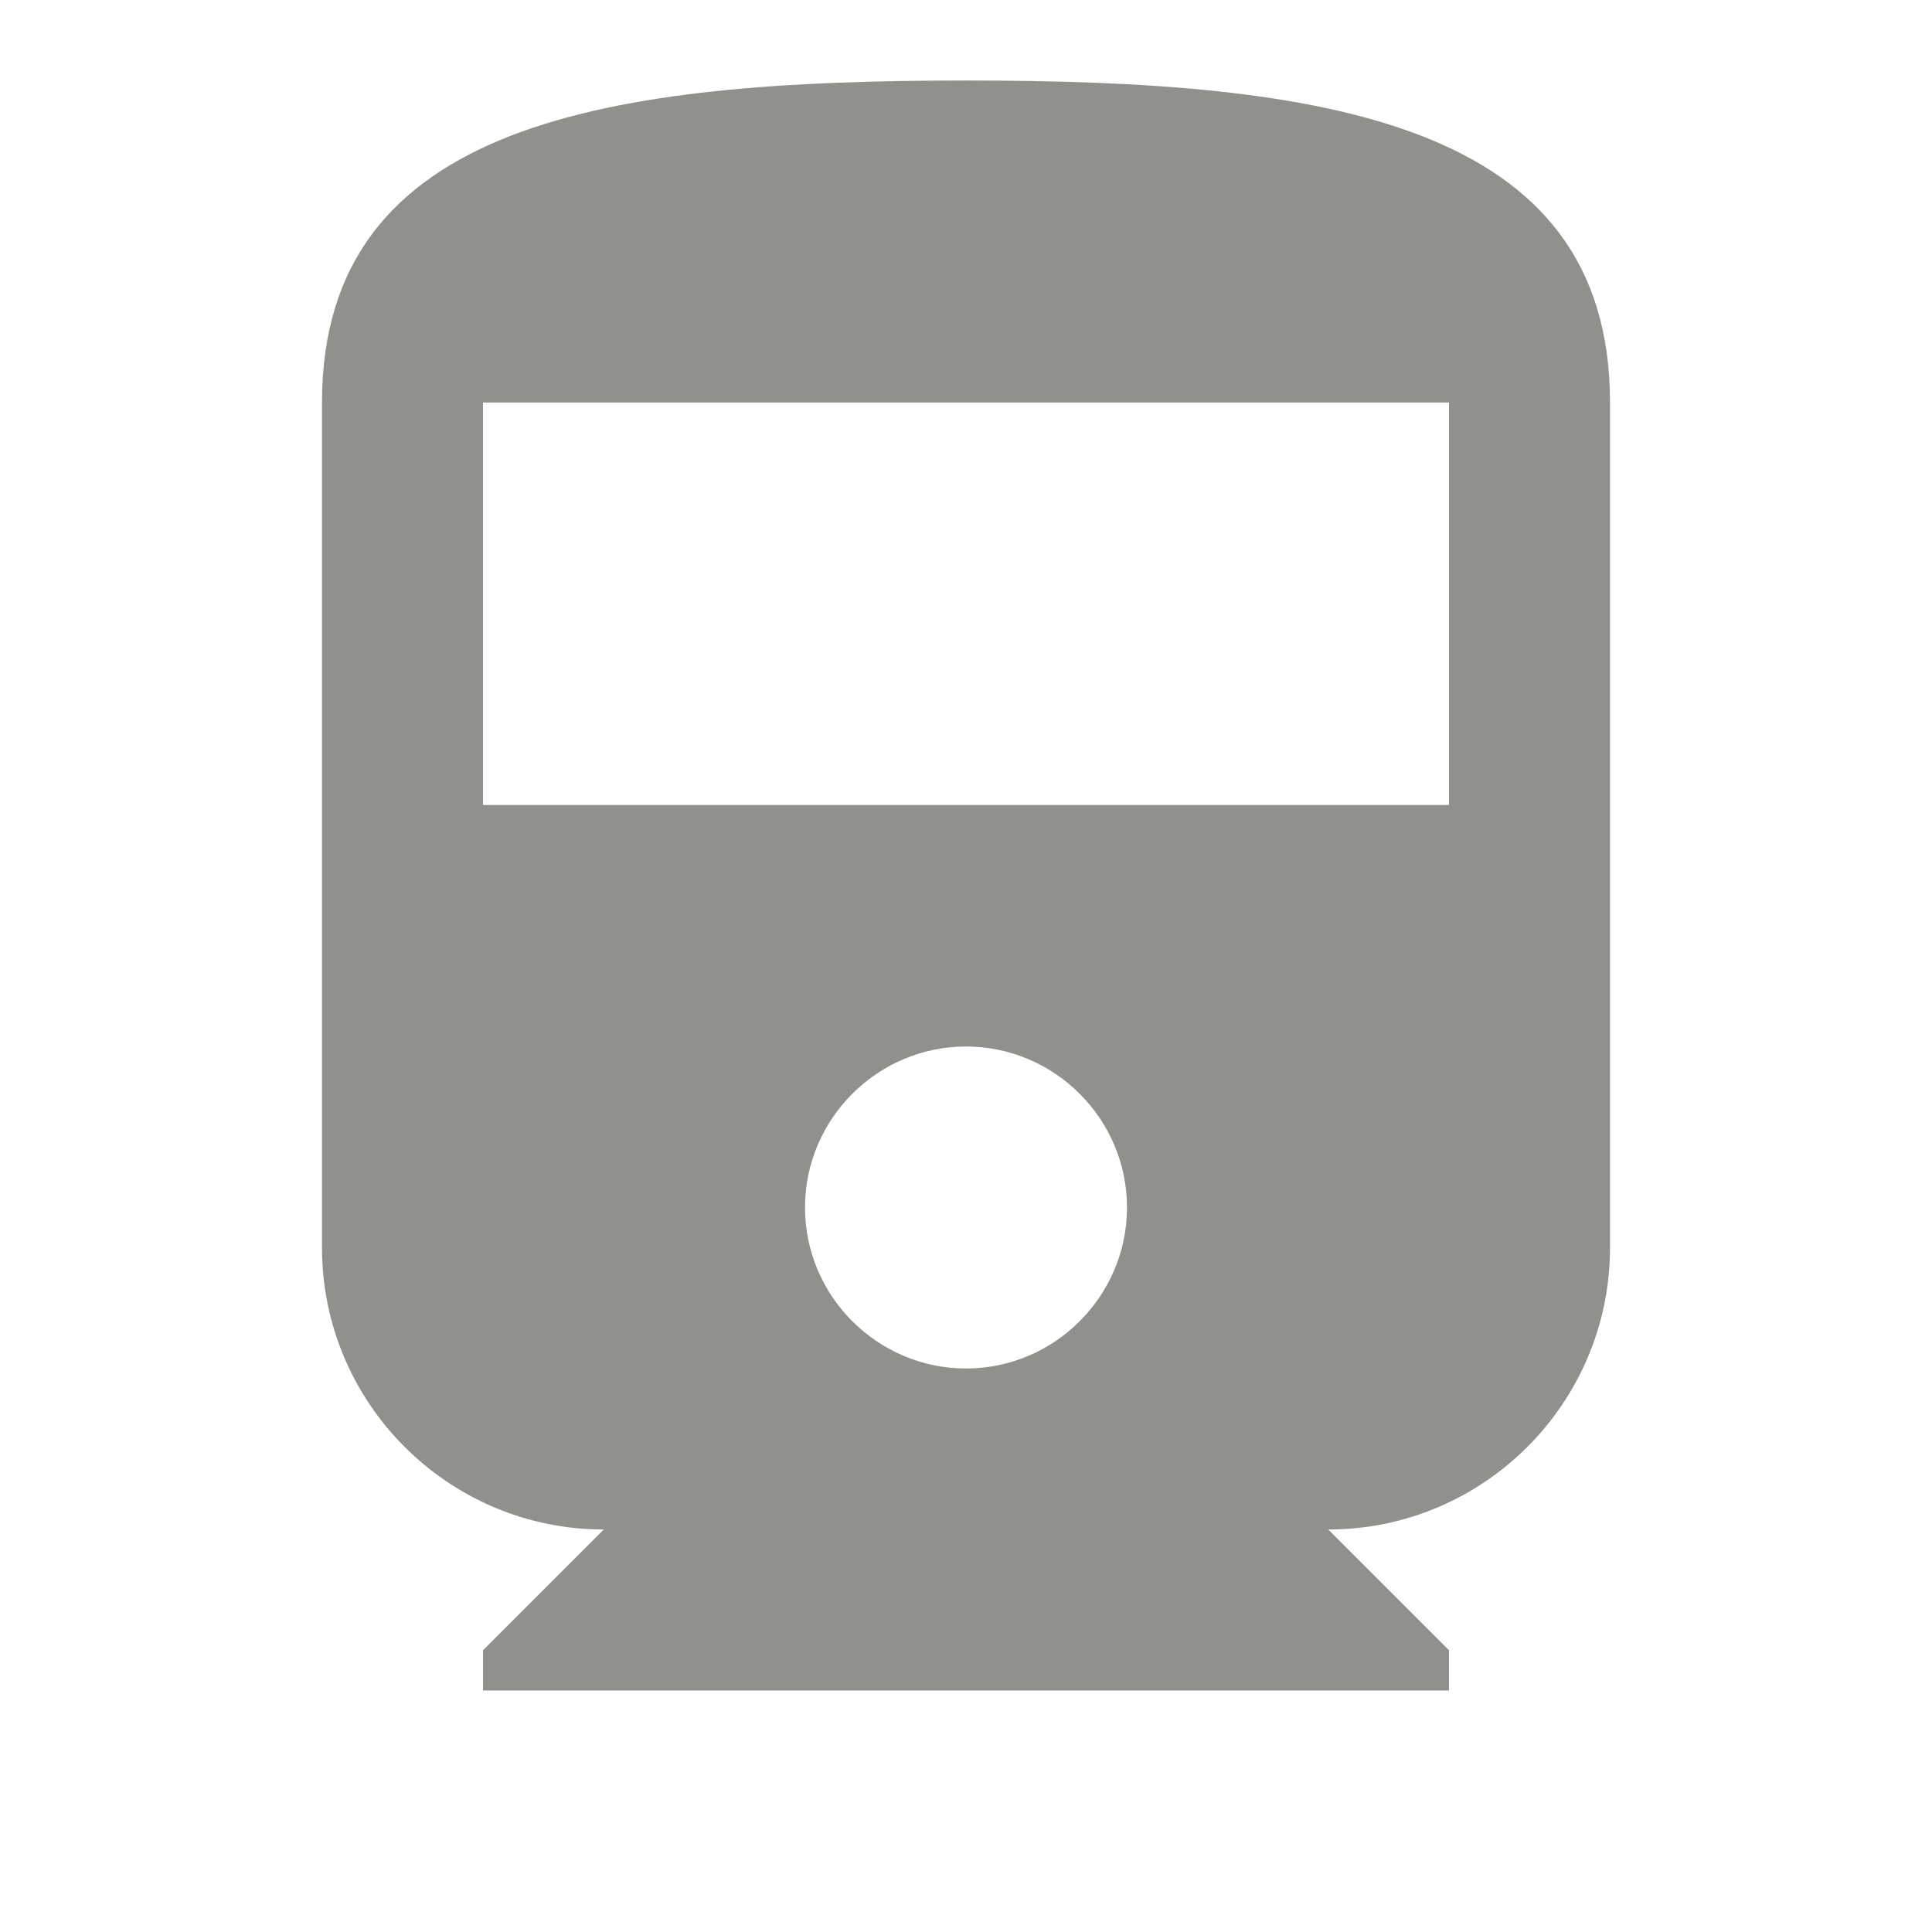 <!-- Generated by IcoMoon.io -->
<svg version="1.1" xmlns="http://www.w3.org/2000/svg" width="280" height="280" viewBox="0 0 280 280">
<title>mt-directions_railway</title>
<path fill="#91908d" d="M46.667 180.833c0 22.517 18.317 40.833 40.833 40.833l-17.5 17.5v5.833h140v-5.833l-17.5-17.5c22.517 0 40.833-18.317 40.833-40.833v-122.5c0-40.833-41.767-46.667-93.333-46.667s-93.333 5.833-93.333 46.667v122.5zM140 198.333c-12.833 0-23.333-10.5-23.333-23.333s10.5-23.333 23.333-23.333c12.833 0 23.333 10.5 23.333 23.333s-10.5 23.333-23.333 23.333v0zM210 116.667h-140v-58.333h140v58.333z"></path>
</svg>
